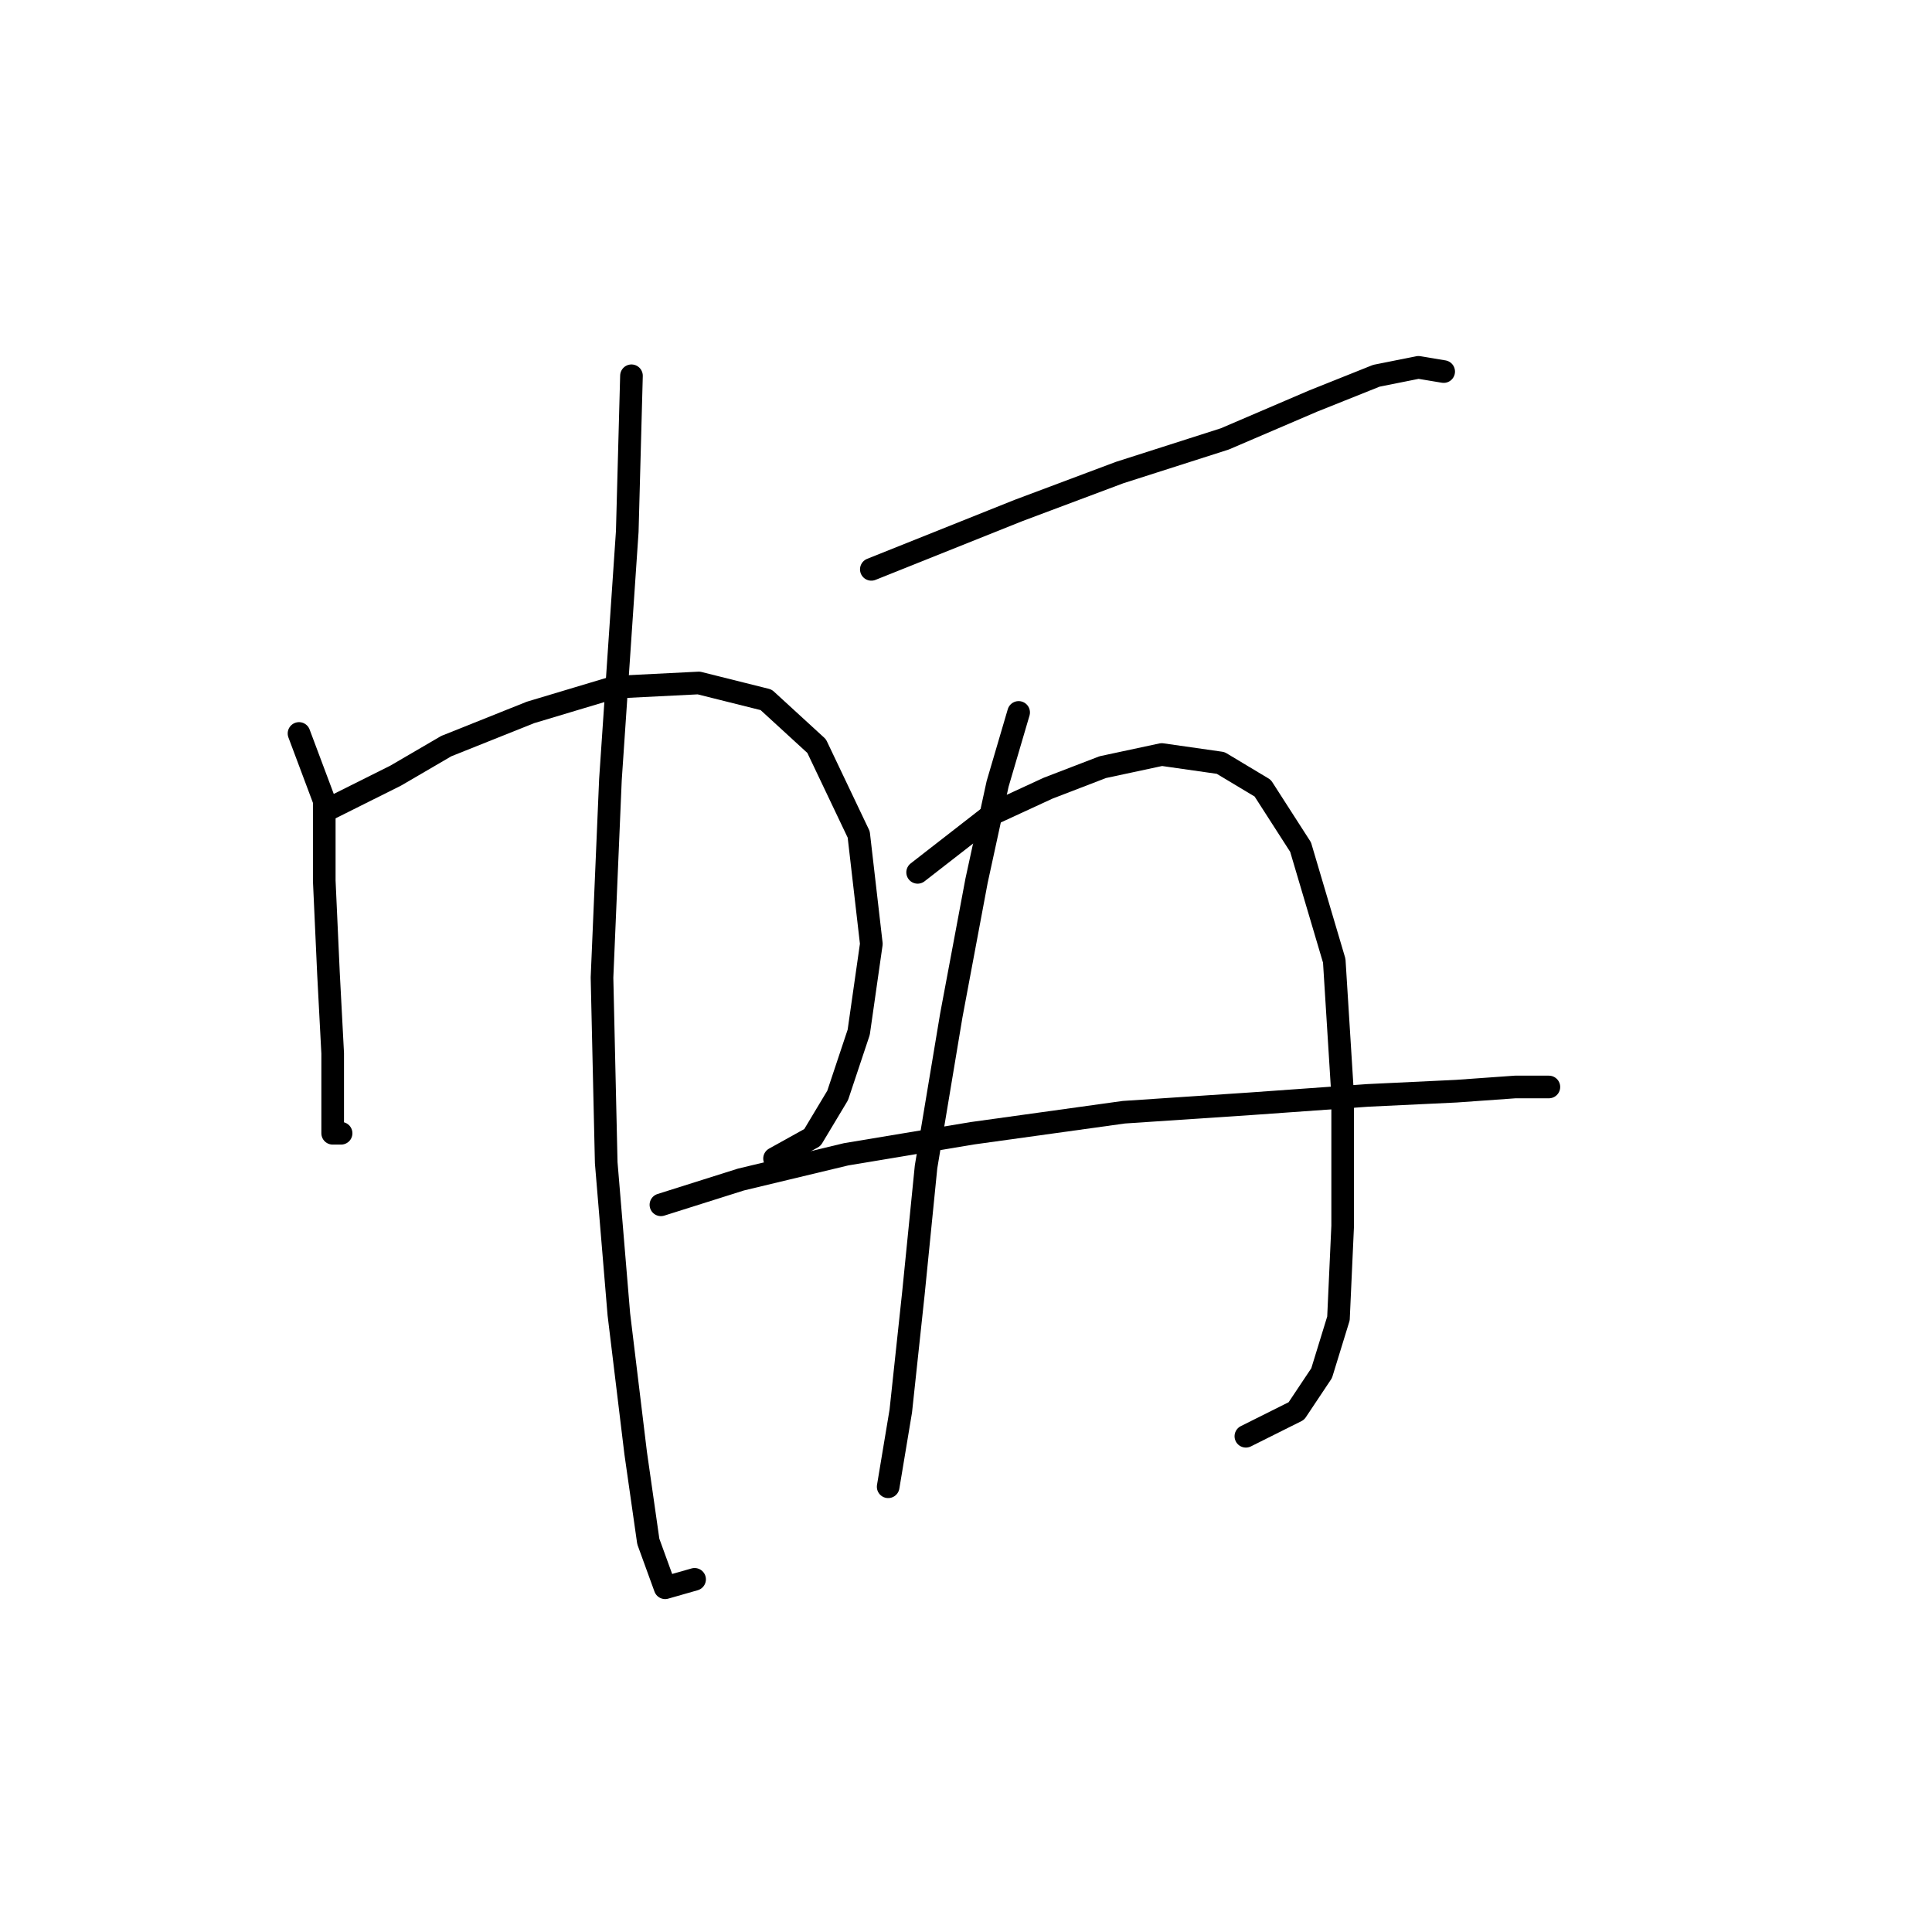 <?xml version="1.0" standalone="no"?>
    <svg width="256" height="256" xmlns="http://www.w3.org/2000/svg" version="1.1">
    <polyline stroke="black" stroke-width="3" stroke-linecap="round" fill="transparent" stroke-linejoin="round" points="39.621 97.189 42.966 106.111 42.966 116.706 43.524 128.974 44.082 139.569 44.082 146.26 44.082 150.163 45.197 150.163 45.197 150.163 " />
        <polyline stroke="black" stroke-width="3" stroke-linecap="round" fill="transparent" stroke-linejoin="round" points="43.524 107.227 52.446 102.766 59.137 98.862 70.29 94.401 81.442 91.056 92.595 90.498 101.517 92.729 108.208 98.862 113.784 110.572 115.457 125.071 113.784 136.781 110.996 145.145 107.65 150.721 102.632 153.509 102.632 153.509 " />
        <polyline stroke="black" stroke-width="3" stroke-linecap="round" fill="transparent" stroke-linejoin="round" points="83.673 49.792 83.115 70.424 80.885 103.323 79.769 129.531 80.327 154.067 82 174.141 84.23 192.543 85.903 204.253 88.134 210.386 92.037 209.271 92.037 209.271 " />
        <polyline stroke="black" stroke-width="3" stroke-linecap="round" fill="transparent" stroke-linejoin="round" points="115.457 75.442 134.974 67.636 148.357 62.617 162.297 58.156 174.007 53.137 182.372 49.792 187.948 48.677 191.294 49.234 191.294 49.234 " />
        <polyline stroke="black" stroke-width="3" stroke-linecap="round" fill="transparent" stroke-linejoin="round" points="134.974 94.401 132.186 103.881 129.398 116.706 126.052 134.55 122.706 154.624 121.033 171.353 119.36 186.966 117.688 197.004 117.688 197.004 " />
        <polyline stroke="black" stroke-width="3" stroke-linecap="round" fill="transparent" stroke-linejoin="round" points="121.591 115.591 131.628 107.784 138.877 104.439 146.126 101.65 153.933 99.978 161.74 101.093 167.316 104.439 172.334 112.245 176.795 127.301 177.911 145.145 177.911 162.431 177.353 174.699 175.123 181.948 171.777 186.966 165.085 190.312 165.085 190.312 " />
        <polyline stroke="black" stroke-width="3" stroke-linecap="round" fill="transparent" stroke-linejoin="round" points="87.576 159.643 98.171 156.297 112.111 152.952 128.84 150.163 148.914 147.375 165.643 146.26 181.256 145.145 192.966 144.587 200.773 144.03 205.234 144.03 205.234 144.03 " />
        </svg>